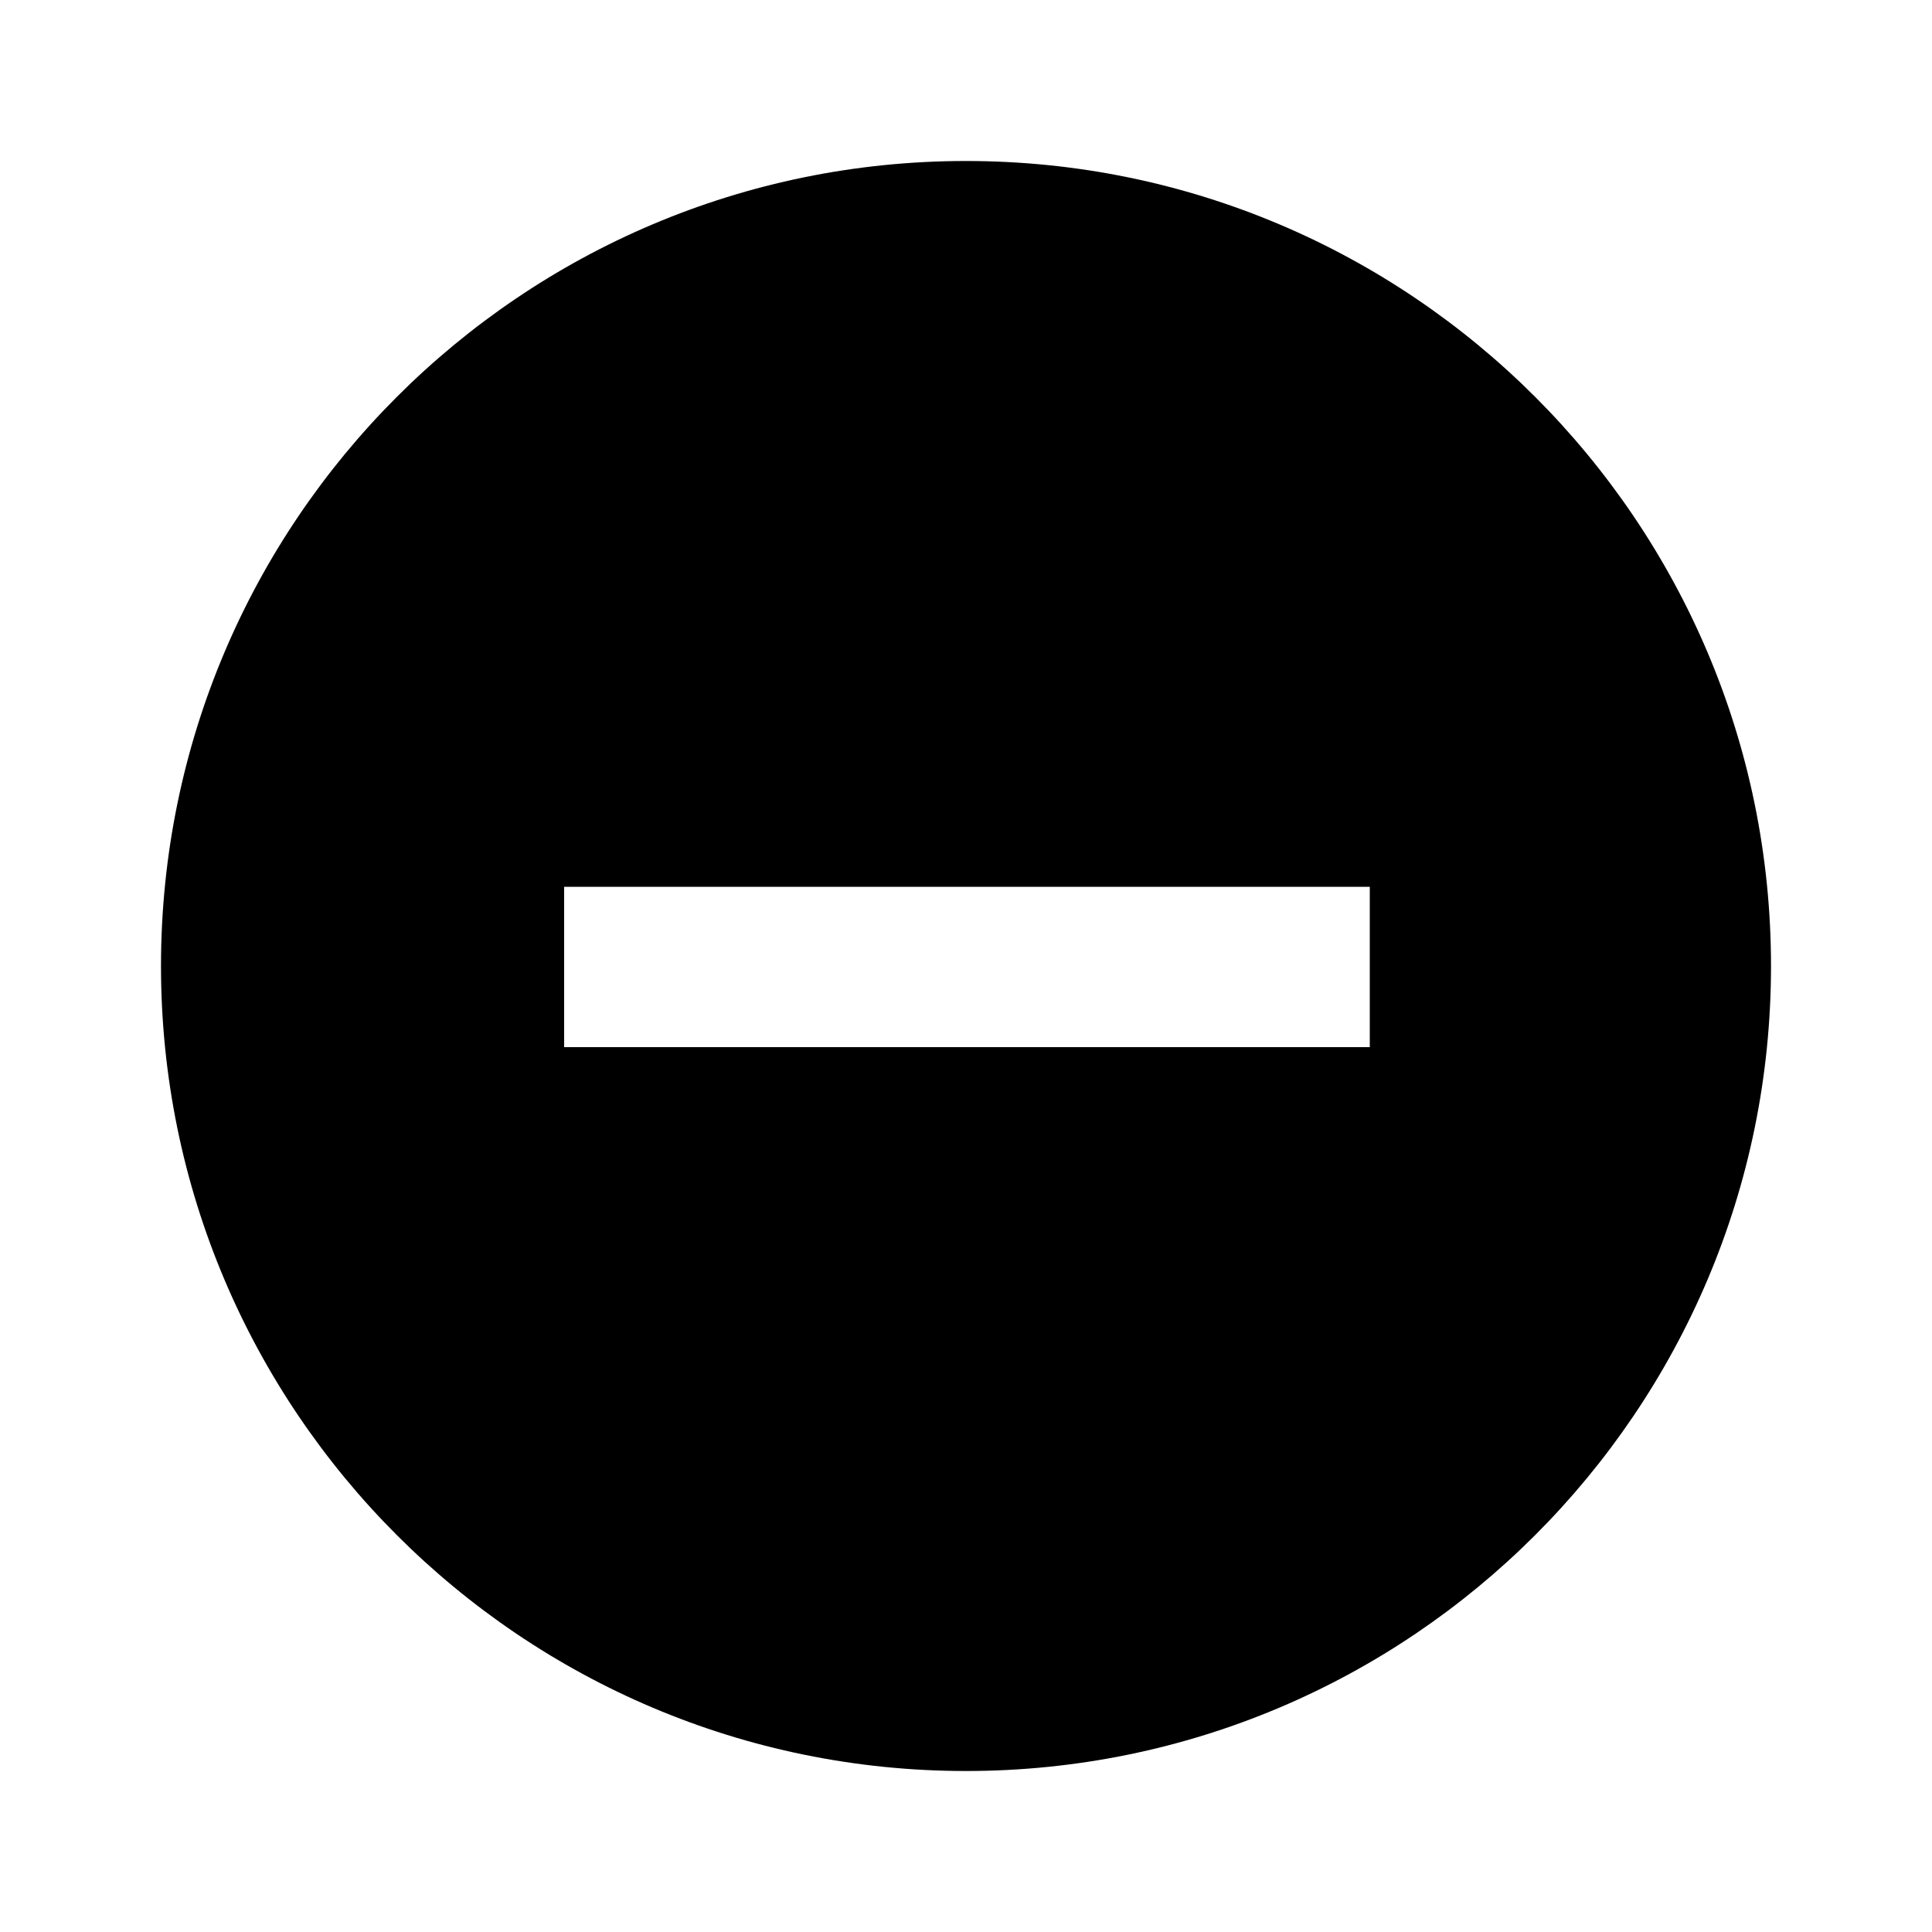 <svg xmlns="http://www.w3.org/2000/svg" viewBox="0 0 1000 1000"><title>minus-circle</title><path d="M500,83.33C270,83.33,83.33,270,83.33,500S270,916.67,500,916.67,916.67,730,916.67,500,730,83.33,500,83.33ZM709,542H292V459H709Z"/></svg>